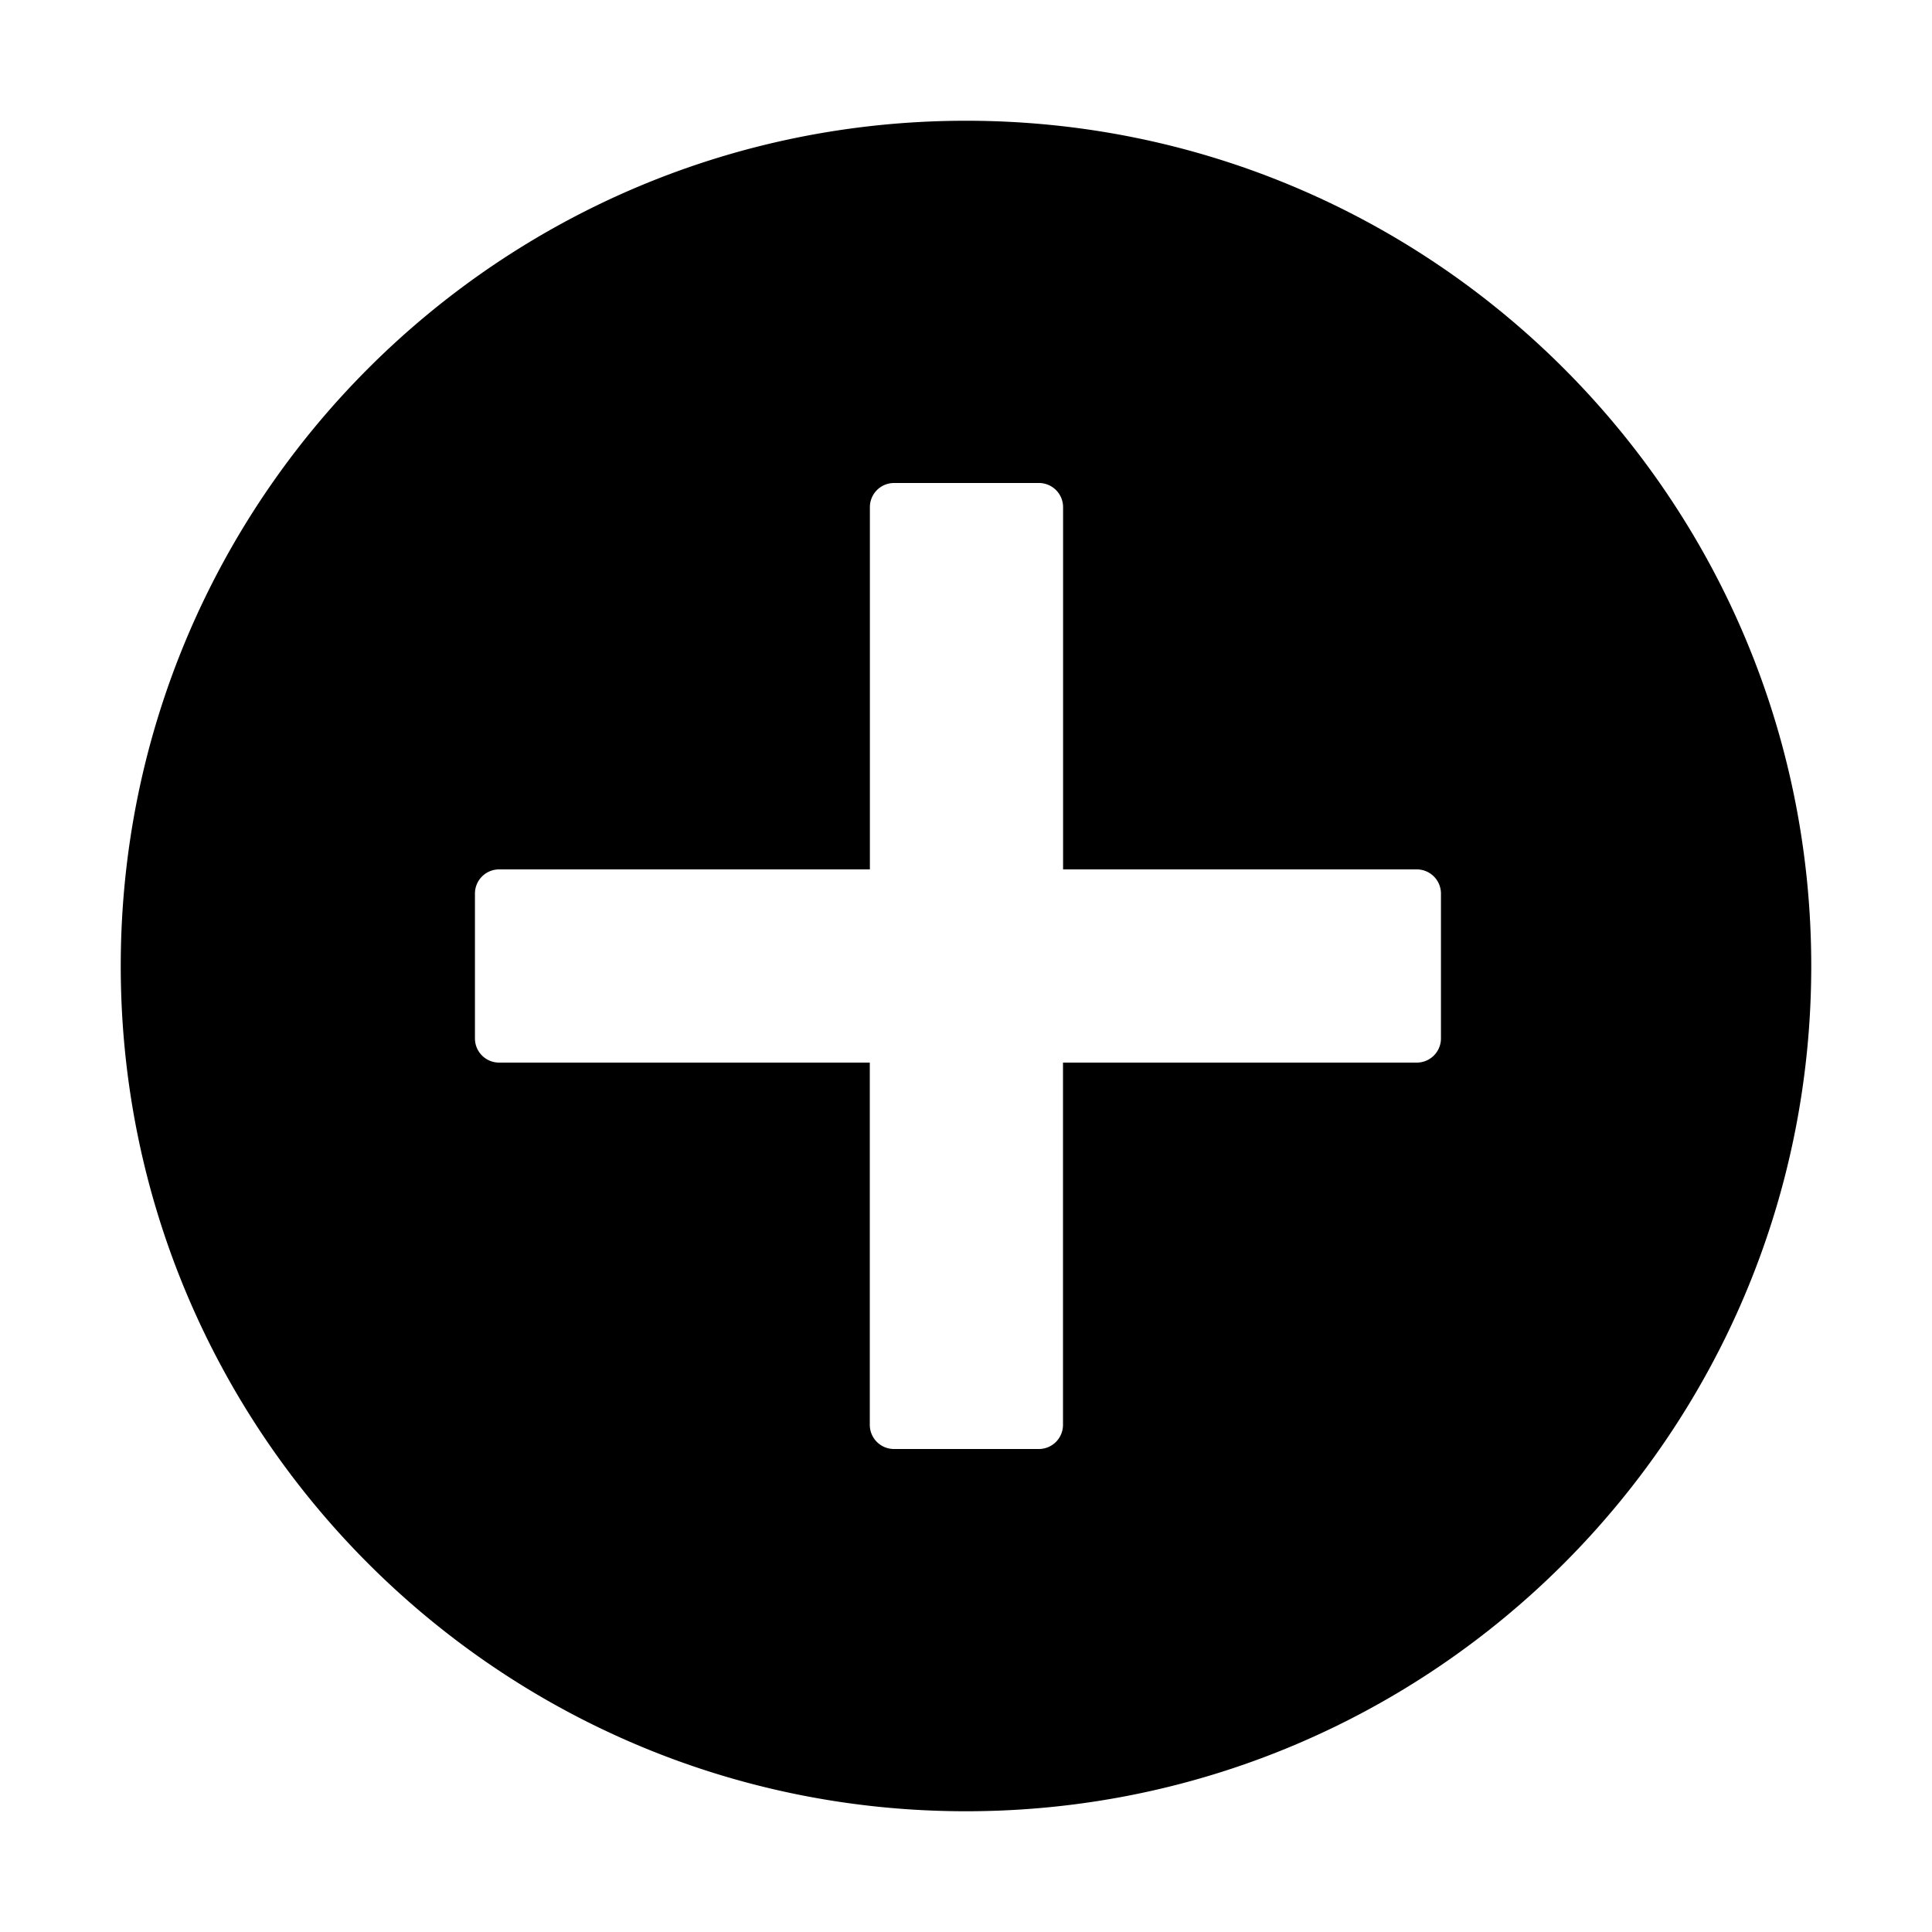 <svg width="24" height="24" viewBox="0 0 24 24"><path d="M12 22.5c5.799 0 10.5-4.701 10.5-10.5S17.799 1.5 12 1.5 1.5 6.201 1.5 12 6.201 22.5 12 22.5m1.205-9.3v4.5a.3.3 0 0 1-.3.3h-1.8a.3.3 0 0 1-.3-.3v-4.5H6.2a.3.3 0 0 1-.3-.3v-1.8a.3.3 0 0 1 .3-.3h4.606V6.3a.3.3 0 0 1 .3-.3h1.8a.3.3 0 0 1 .3.3v4.5H17.6a.3.3 0 0 1 .3.3v1.8a.3.3 0 0 1-.3.3z"/></svg>